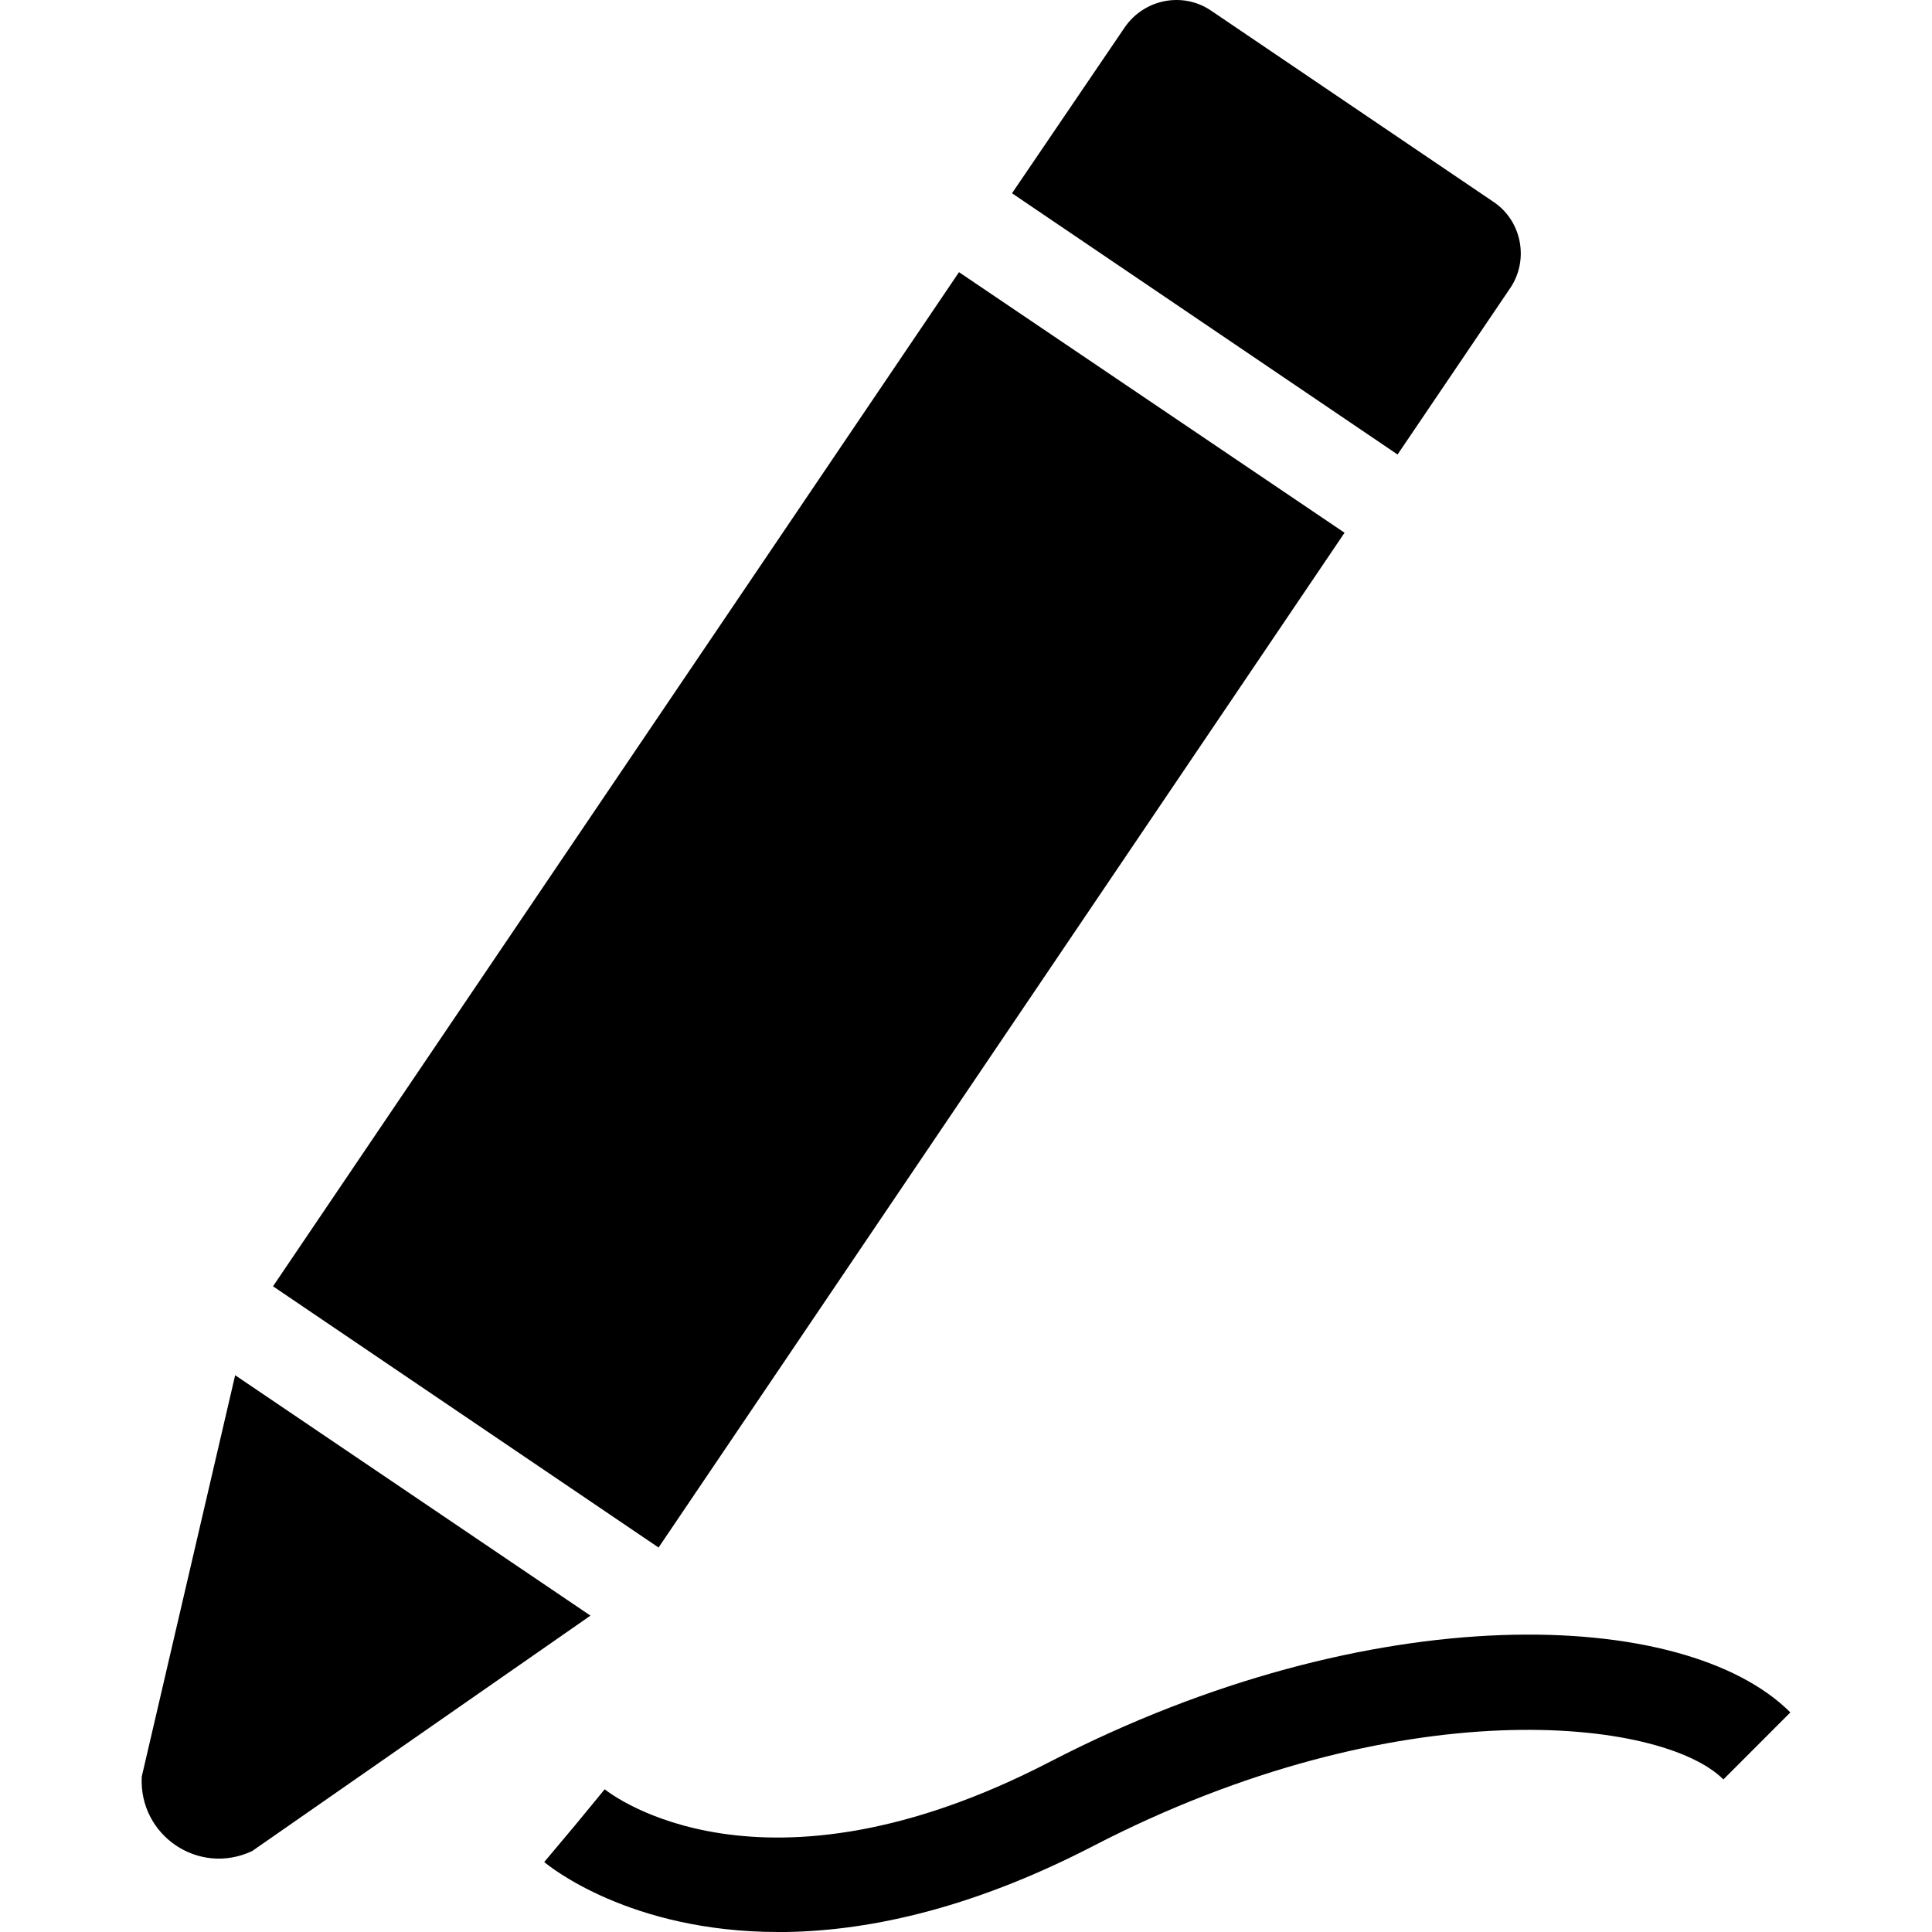 <svg id="solid" viewBox="0 0 32 32" xmlns="http://www.w3.org/2000/svg"><g><path d="m3.895 22.778 5.885 3.982-5.603 3.899c-.888.418-1.881-.261-1.829-1.233z"/><path d="m22.27 8.824-11.362 16.808-6.386-4.327 11.362-16.797z"/><path d="m25.009 4.779-1.861 2.749-6.386-4.327 1.861-2.739c.324-.481.972-.606 1.442-.282l4.662 3.157c.481.314.606.972.282 1.442z"/></g><path d="m12.891 32c-2.455 0-3.792-1.087-3.877-1.159l1.008-1.2-.504.6.498-.605c.104.085 2.598 2.018 7.37-.453 5.327-2.757 10.515-2.571 12.268-.82l-1.109 1.11c-1.018-1.016-5.375-1.516-10.439 1.103-2.08 1.076-3.827 1.425-5.216 1.425z"/></svg>